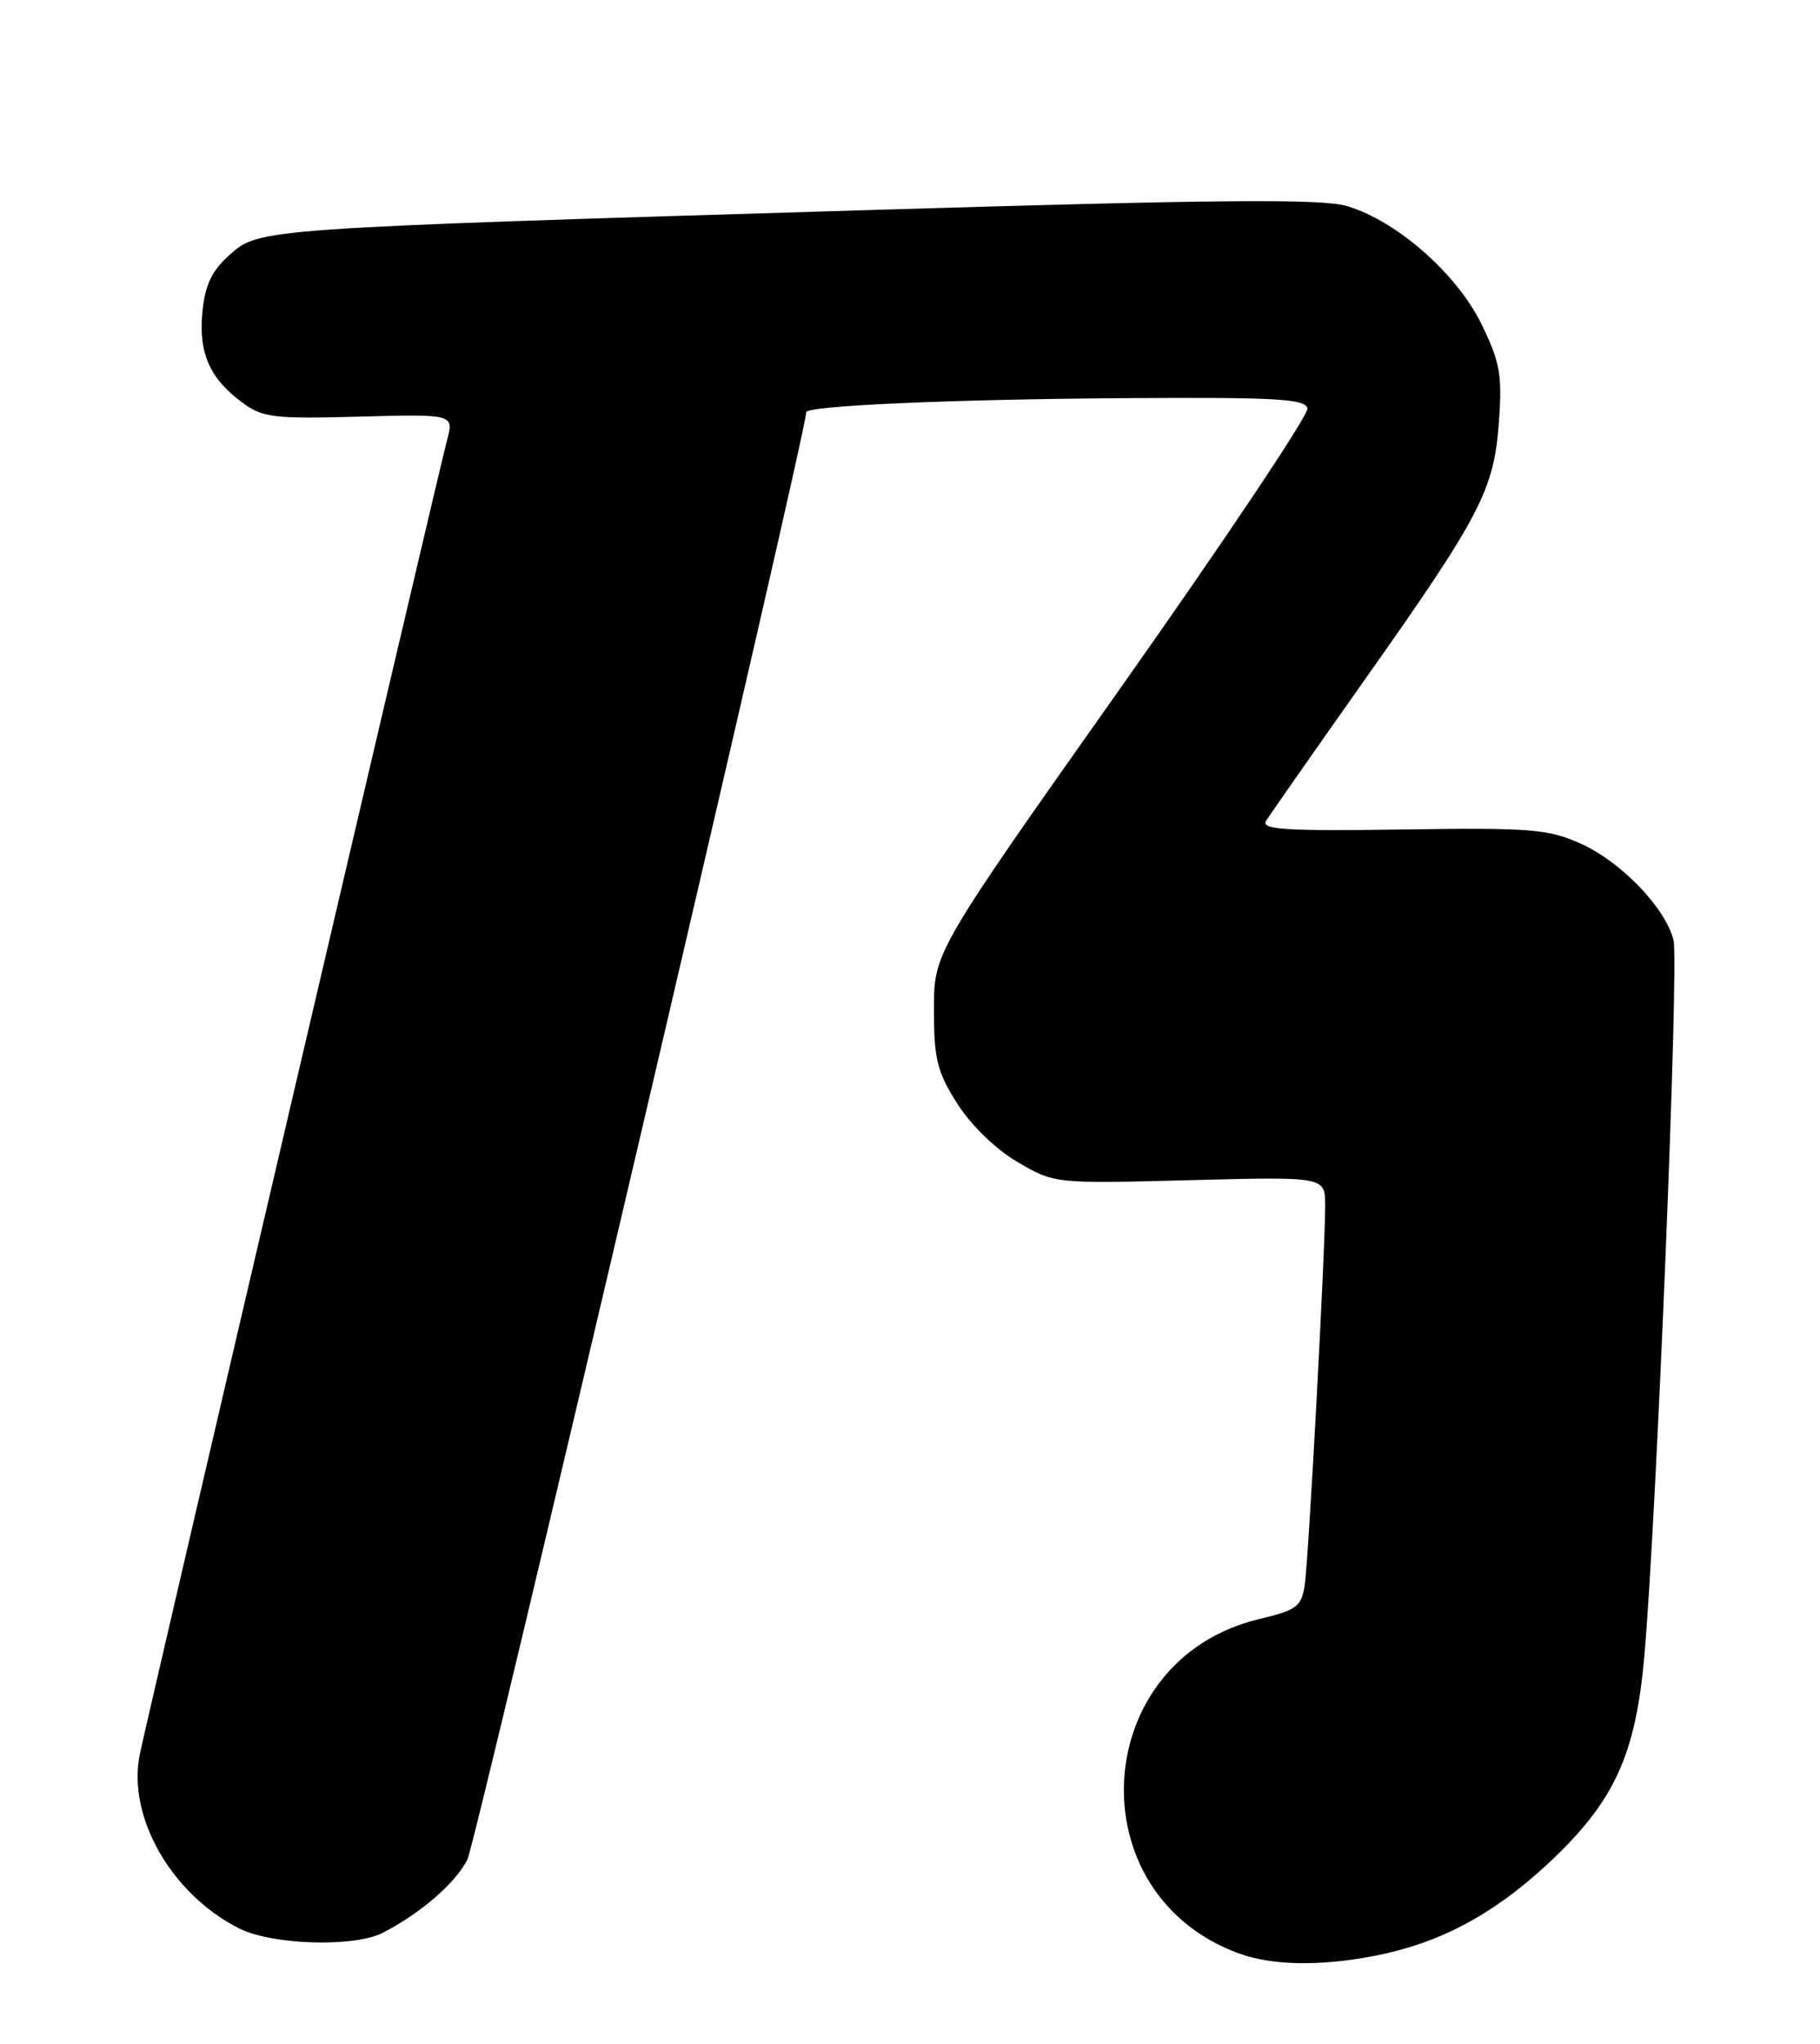 <?xml version="1.0" encoding="UTF-8" standalone="no"?>
<!DOCTYPE svg PUBLIC "-//W3C//DTD SVG 1.1//EN" "http://www.w3.org/Graphics/SVG/1.1/DTD/svg11.dtd" >
<svg xmlns="http://www.w3.org/2000/svg" xmlns:xlink="http://www.w3.org/1999/xlink" version="1.1" viewBox="0 0 228 256">
 <g >
 <path fill="currentColor"
d=" M 172.04 244.99 C 180.15 243.45 186.91 239.90 193.73 233.59 C 202.18 225.77 204.89 219.97 206.00 207.35 C 207.52 190.03 210.35 120.54 209.65 117.74 C 208.63 113.69 203.08 107.93 198.00 105.65 C 193.94 103.83 191.74 103.65 175.65 103.89 C 161.06 104.10 157.94 103.90 158.60 102.82 C 159.05 102.09 164.65 94.08 171.06 85.00 C 185.54 64.50 187.17 61.36 187.78 52.78 C 188.20 46.94 187.91 45.34 185.58 40.57 C 182.49 34.26 174.98 27.67 168.75 25.81 C 165.61 24.87 152.69 24.98 108.13 26.33 C 32.36 28.62 32.46 28.62 28.76 31.92 C 26.54 33.91 25.69 35.67 25.36 39.03 C 24.85 44.18 26.25 47.38 30.33 50.40 C 32.89 52.31 34.25 52.47 45.01 52.18 C 56.88 51.86 56.88 51.86 55.99 55.18 C 54.91 59.23 18.43 215.20 17.51 219.73 C 15.92 227.53 21.46 237.23 29.95 241.52 C 34.10 243.61 44.42 243.92 48.00 242.05 C 52.74 239.58 57.01 235.89 58.54 232.93 C 59.64 230.79 101.00 54.21 101.00 51.63 C 101.00 50.82 118.98 50.02 140.50 49.87 C 159.86 49.74 163.55 49.94 163.79 51.16 C 163.94 51.96 153.48 67.60 140.54 85.93 C 117.00 119.25 117.00 119.25 117.00 126.43 C 117.00 132.65 117.39 134.23 119.92 138.22 C 121.66 140.95 124.73 143.93 127.48 145.54 C 132.11 148.25 132.11 148.25 149.05 147.81 C 166.00 147.37 166.00 147.37 166.01 150.94 C 166.02 156.65 163.94 195.21 163.45 198.51 C 163.04 201.22 162.46 201.65 157.78 202.77 C 136.50 207.82 134.72 237.22 155.24 244.67 C 159.37 246.16 165.26 246.28 172.04 244.99 Z "/>
</g>
</svg>